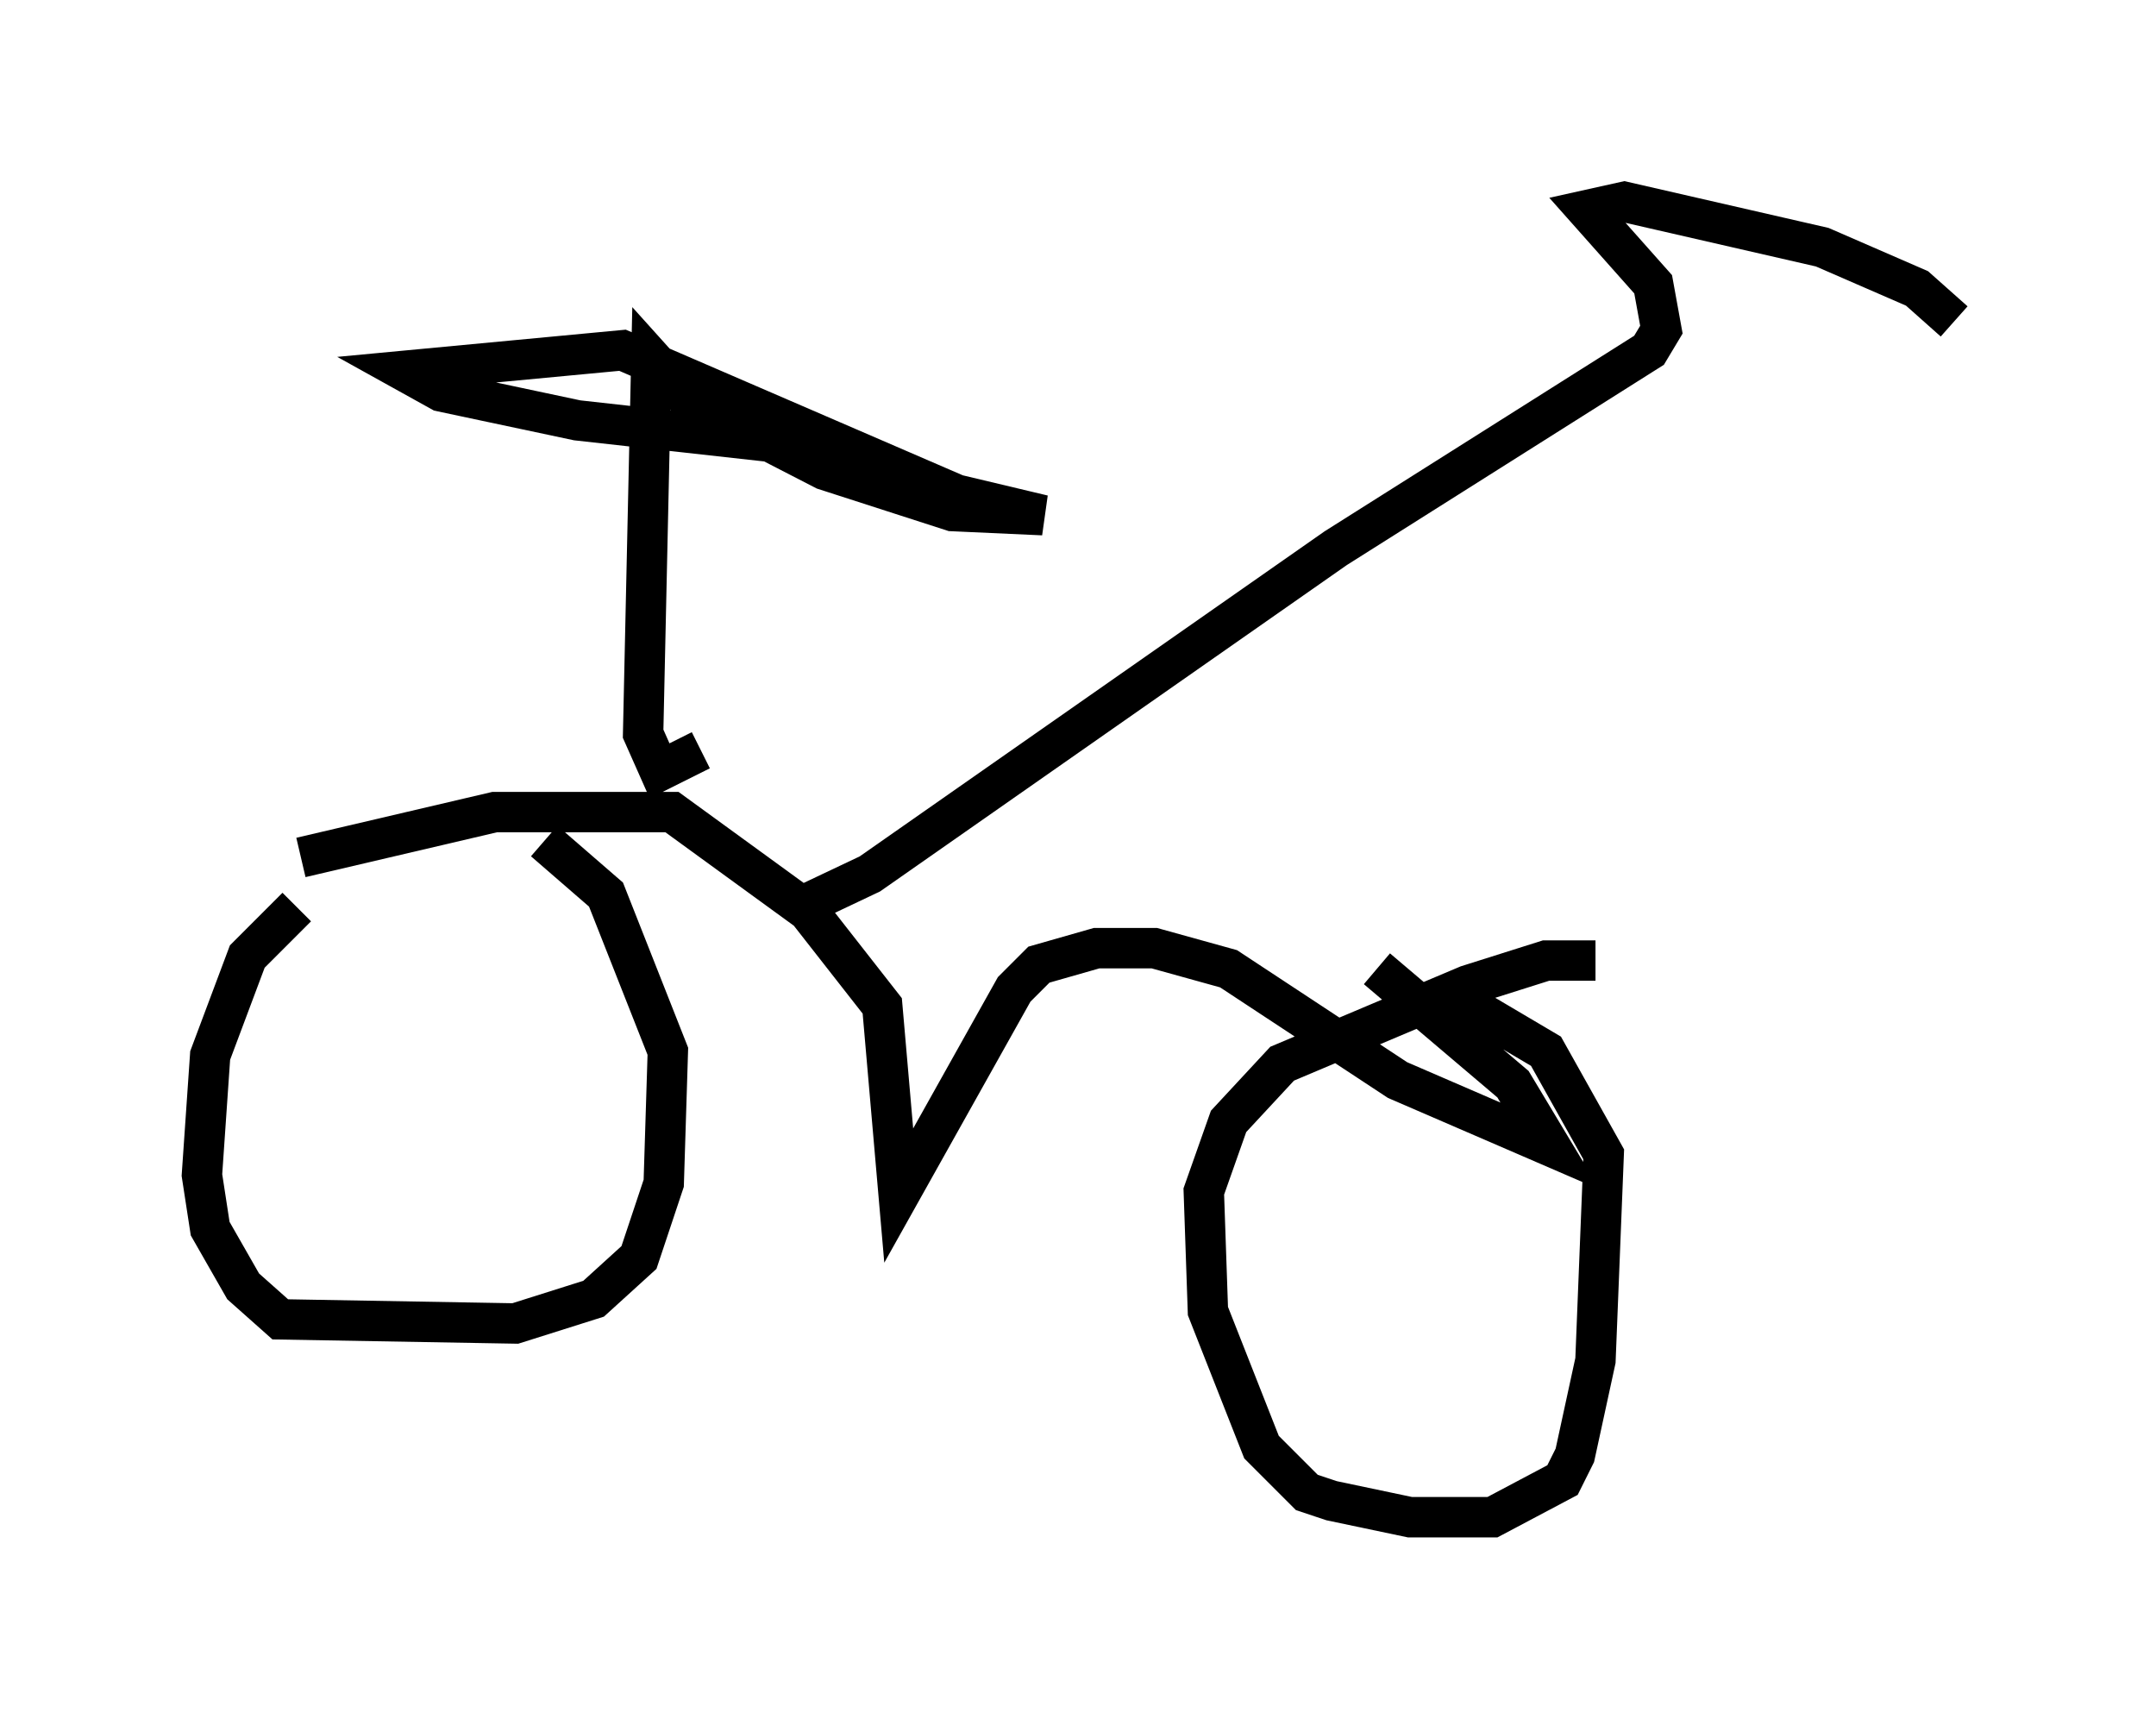 <?xml version="1.0" encoding="utf-8" ?>
<svg baseProfile="full" height="42.565" version="1.1" width="53.386" xmlns="http://www.w3.org/2000/svg" xmlns:ev="http://www.w3.org/2001/xml-events" xmlns:xlink="http://www.w3.org/1999/xlink"><defs /><rect fill="white" height="42.565" width="53.386" x="0" y="0" /><path d="M12.758, 20.619 m-5.41, 1.838 l-1.225, 1.225 -0.919, 2.45 l-0.204, 2.96 0.204, 1.327 l0.817, 1.429 0.919, 0.817 l5.819, 0.102 1.94, -0.613 l1.123, -1.021 0.613, -1.838 l0.102, -3.267 -1.531, -3.879 l-1.531, -1.327 m26.032, 2.96 l-1.225, 0.0 -1.94, 0.613 l-4.594, 1.94 -1.327, 1.429 l-0.613, 1.735 0.102, 2.96 l1.327, 3.369 1.123, 1.123 l0.613, 0.204 1.94, 0.408 l2.042, 0.0 1.735, -0.919 l0.306, -0.613 0.51, -2.348 l0.204, -5.104 -1.429, -2.552 l-2.246, -1.327 m-28.584, -3.471 l4.798, -1.123 4.39, 0.0 l3.369, 2.45 1.838, 2.348 l0.408, 4.696 2.858, -5.104 l0.613, -0.613 1.429, -0.408 l1.429, 0.0 1.838, 0.51 l4.185, 2.756 3.777, 1.633 l-0.919, -1.531 -3.369, -2.858 m-14.496, -1.429 l1.94, -0.919 11.536, -8.065 l7.758, -4.9 0.306, -0.51 l-0.204, -1.123 -1.633, -1.838 l0.919, -0.204 4.9, 1.123 l2.348, 1.021 0.919, 0.817 m-31.034, 10.617 l-1.021, 0.51 -0.408, -0.919 l0.204, -9.29 0.919, 1.021 l3.369, 1.735 3.165, 1.021 l2.246, 0.102 -2.144, -0.51 l-8.269, -3.573 -5.41, 0.51 l0.919, 0.51 3.369, 0.715 l6.431, 0.715 " fill="none" stroke="black" stroke-width="1" /></svg>